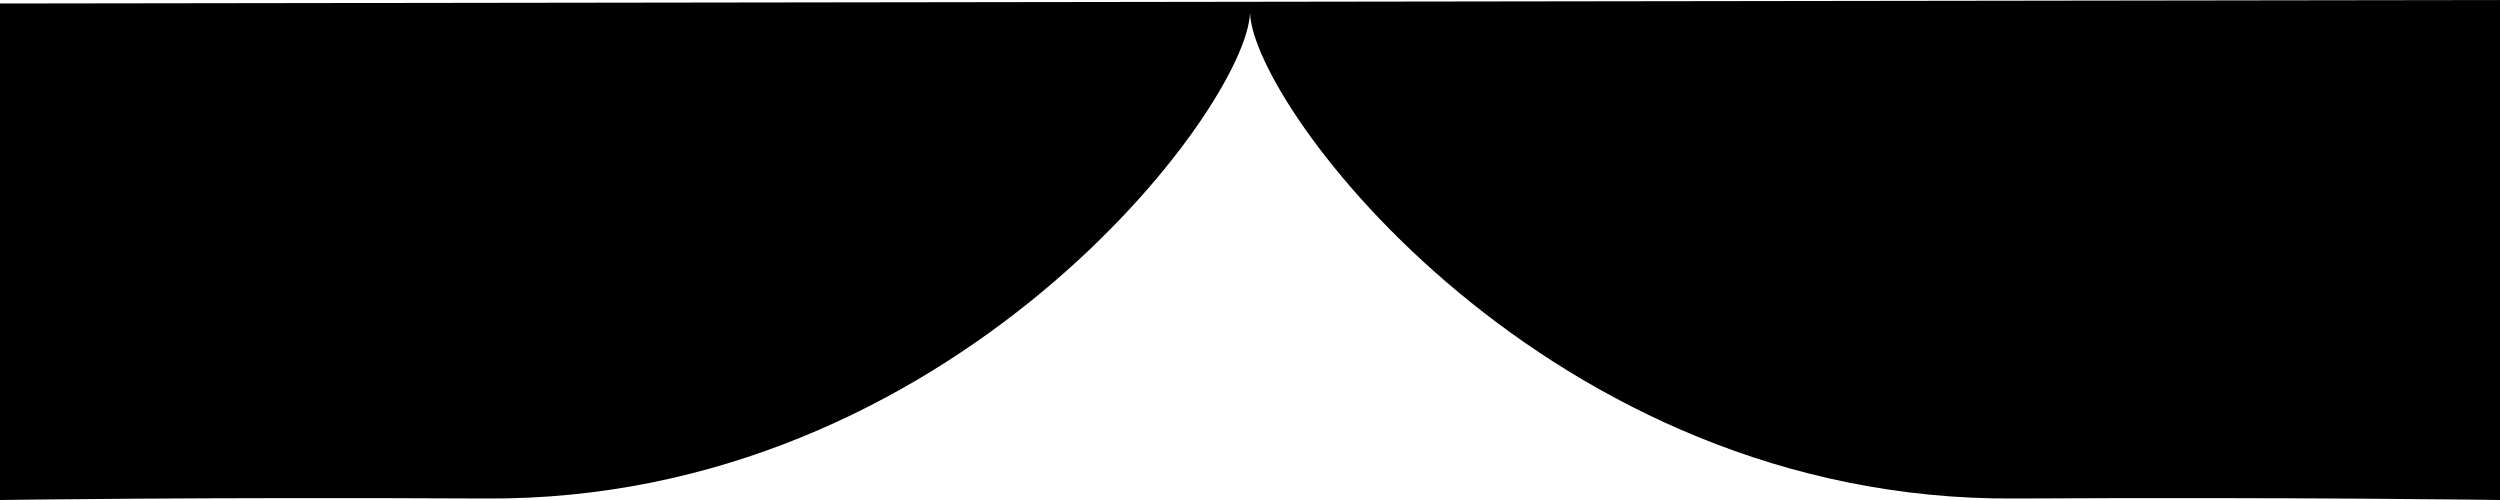 <?xml version="1.0" encoding="utf-8"?>
<!-- Generator: Adobe Illustrator 23.0.6, SVG Export Plug-In . SVG Version: 6.00 Build 0)  -->
<svg version="1.1" id="Layer_1" xmlns="http://www.w3.org/2000/svg" xmlns:xlink="http://www.w3.org/1999/xlink" x="0px" y="0px"
	 viewBox="0 0 1000 200" style="enable-background:new 0 0 1000 200;" xml:space="preserve">
<path d="M194,199.4C380.7,200.8,499,42.8,500,5c1,37.8,119.3,195.8,306,194.4c114.3-0.6,194,0.6,194,0.6s0-183.4,0-200l0,0L0,1.4
	V200C0,200,79.7,198.8,194,199.4z"/>
</svg>
